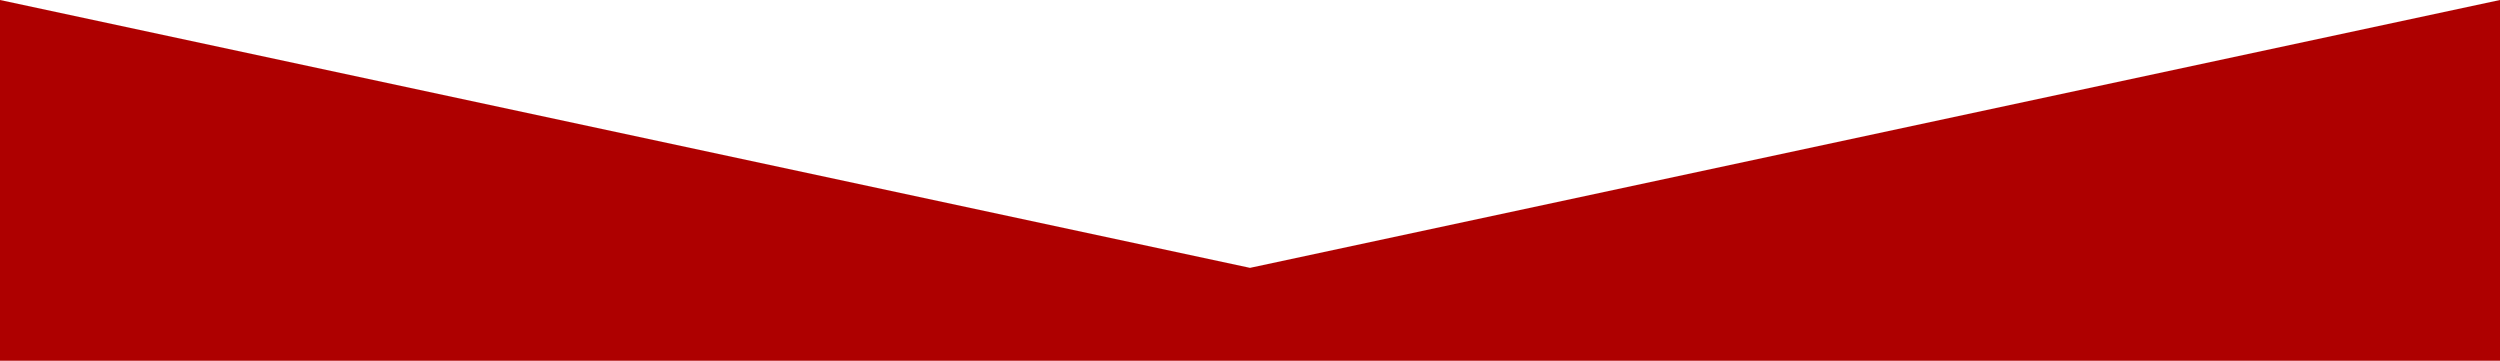 <?xml version="1.0" encoding="utf-8"?>
<!-- Generator: Adobe Illustrator 19.0.1, SVG Export Plug-In . SVG Version: 6.00 Build 0)  -->
<svg version="1.1" id="Слой_2" xmlns="http://www.w3.org/2000/svg" xmlns:xlink="http://www.w3.org/1999/xlink" x="0px" y="0px"
	 viewBox="0 0 280 40.4" style="enable-background:new 0 0 280 40.4;" xml:space="preserve">
<style type="text/css">
	.st0{fill-rule:evenodd;clip-rule:evenodd;fill:#ae0000;}
</style>
<polyline class="st0" points="280,40.4 0,40.4 0,0 140,30 280,0 "/>
</svg>
